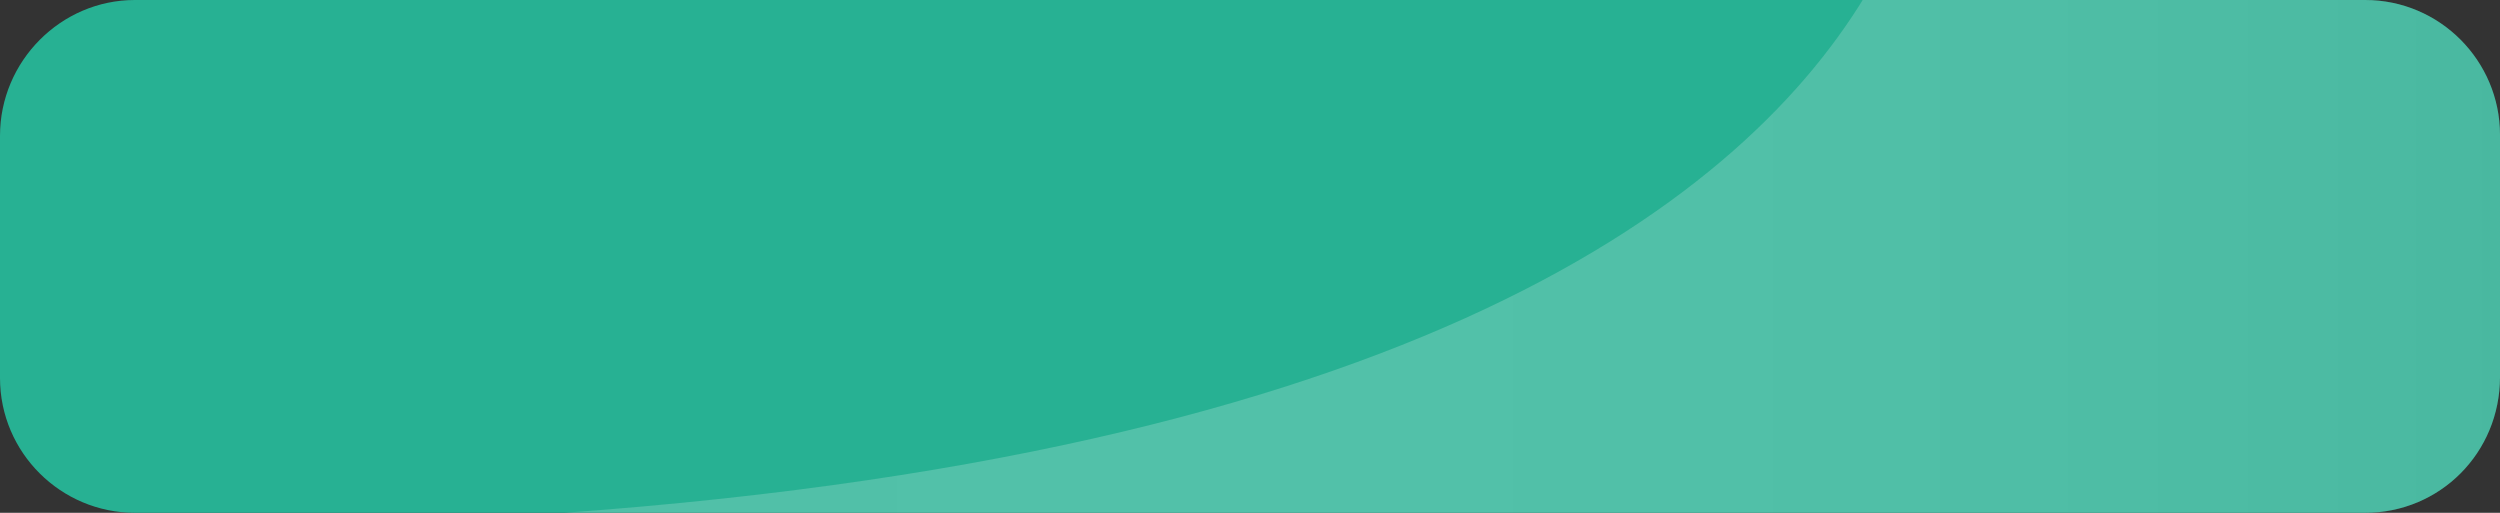 <?xml version="1.0" encoding="utf-8"?>
<!-- Generator: Adobe Illustrator 19.0.0, SVG Export Plug-In . SVG Version: 6.00 Build 0)  -->
<svg version="1.1" id="Capa_1" xmlns="http://www.w3.org/2000/svg" xmlns:xlink="http://www.w3.org/1999/xlink" x="0px" y="0px"
	 viewBox="0 0 254 52.1" style="enable-background:new 0 0 254 52.1;" xml:space="preserve">
<rect x="0" y="0" width="254" height="52.1" fill="#333333" stroke="none"/>
<style type="text/css">
	.st0{opacity:0.2;clip-path:url(#XMLID_1034_);fill:url(#XMLID_1035_);}
</style>
<g id="XMLID_839_">
	<defs>
		<path id="XMLID_932_" d="M240.3,52.1H13.7C6.2,52.1,0,46,0,38.4l0-24.6C0,6.2,6.2,0,13.7,0l226.6,0c7.6,0,13.7,6.2,13.7,13.7v24.6
			C254,46,247.9,52.1,240.3,52.1z"/>
	</defs>
	<use xlink:href="#XMLID_932_"  style="overflow:visible;fill:#27B193;"/>
	<clipPath id="XMLID_1034_">
		<use xlink:href="#XMLID_932_"  style="overflow:visible;"/>
	</clipPath>
	<linearGradient id="XMLID_1035_" gradientUnits="userSpaceOnUse" x1="-31.865" y1="26.195" x2="285.91" y2="26.195">
		<stop  offset="0" style="stop-color:#BCBCBC"/>
		<stop  offset="4.570739e-002" style="stop-color:#CACACA"/>
		<stop  offset="0.143" style="stop-color:#E1E1E1"/>
		<stop  offset="0.248" style="stop-color:#F2F2F2"/>
		<stop  offset="0.363" style="stop-color:#FCFCFC"/>
		<stop  offset="0.507" style="stop-color:#FFFFFF"/>
		<stop  offset="0.63" style="stop-color:#FBFBFB"/>
		<stop  offset="0.747" style="stop-color:#F0F0F0"/>
		<stop  offset="0.862" style="stop-color:#DCDCDC"/>
		<stop  offset="0.976" style="stop-color:#C1C1C1"/>
		<stop  offset="0.995" style="stop-color:#BCBCBC"/>
	</linearGradient>
	<path id="XMLID_925_" class="st0" d="M196.8-30.1c0,0,17.9,96.4-228.6,82.2v30.3l305.1-17.8l12.6-85L196.8-30.1z"/>
</g>
</svg>

